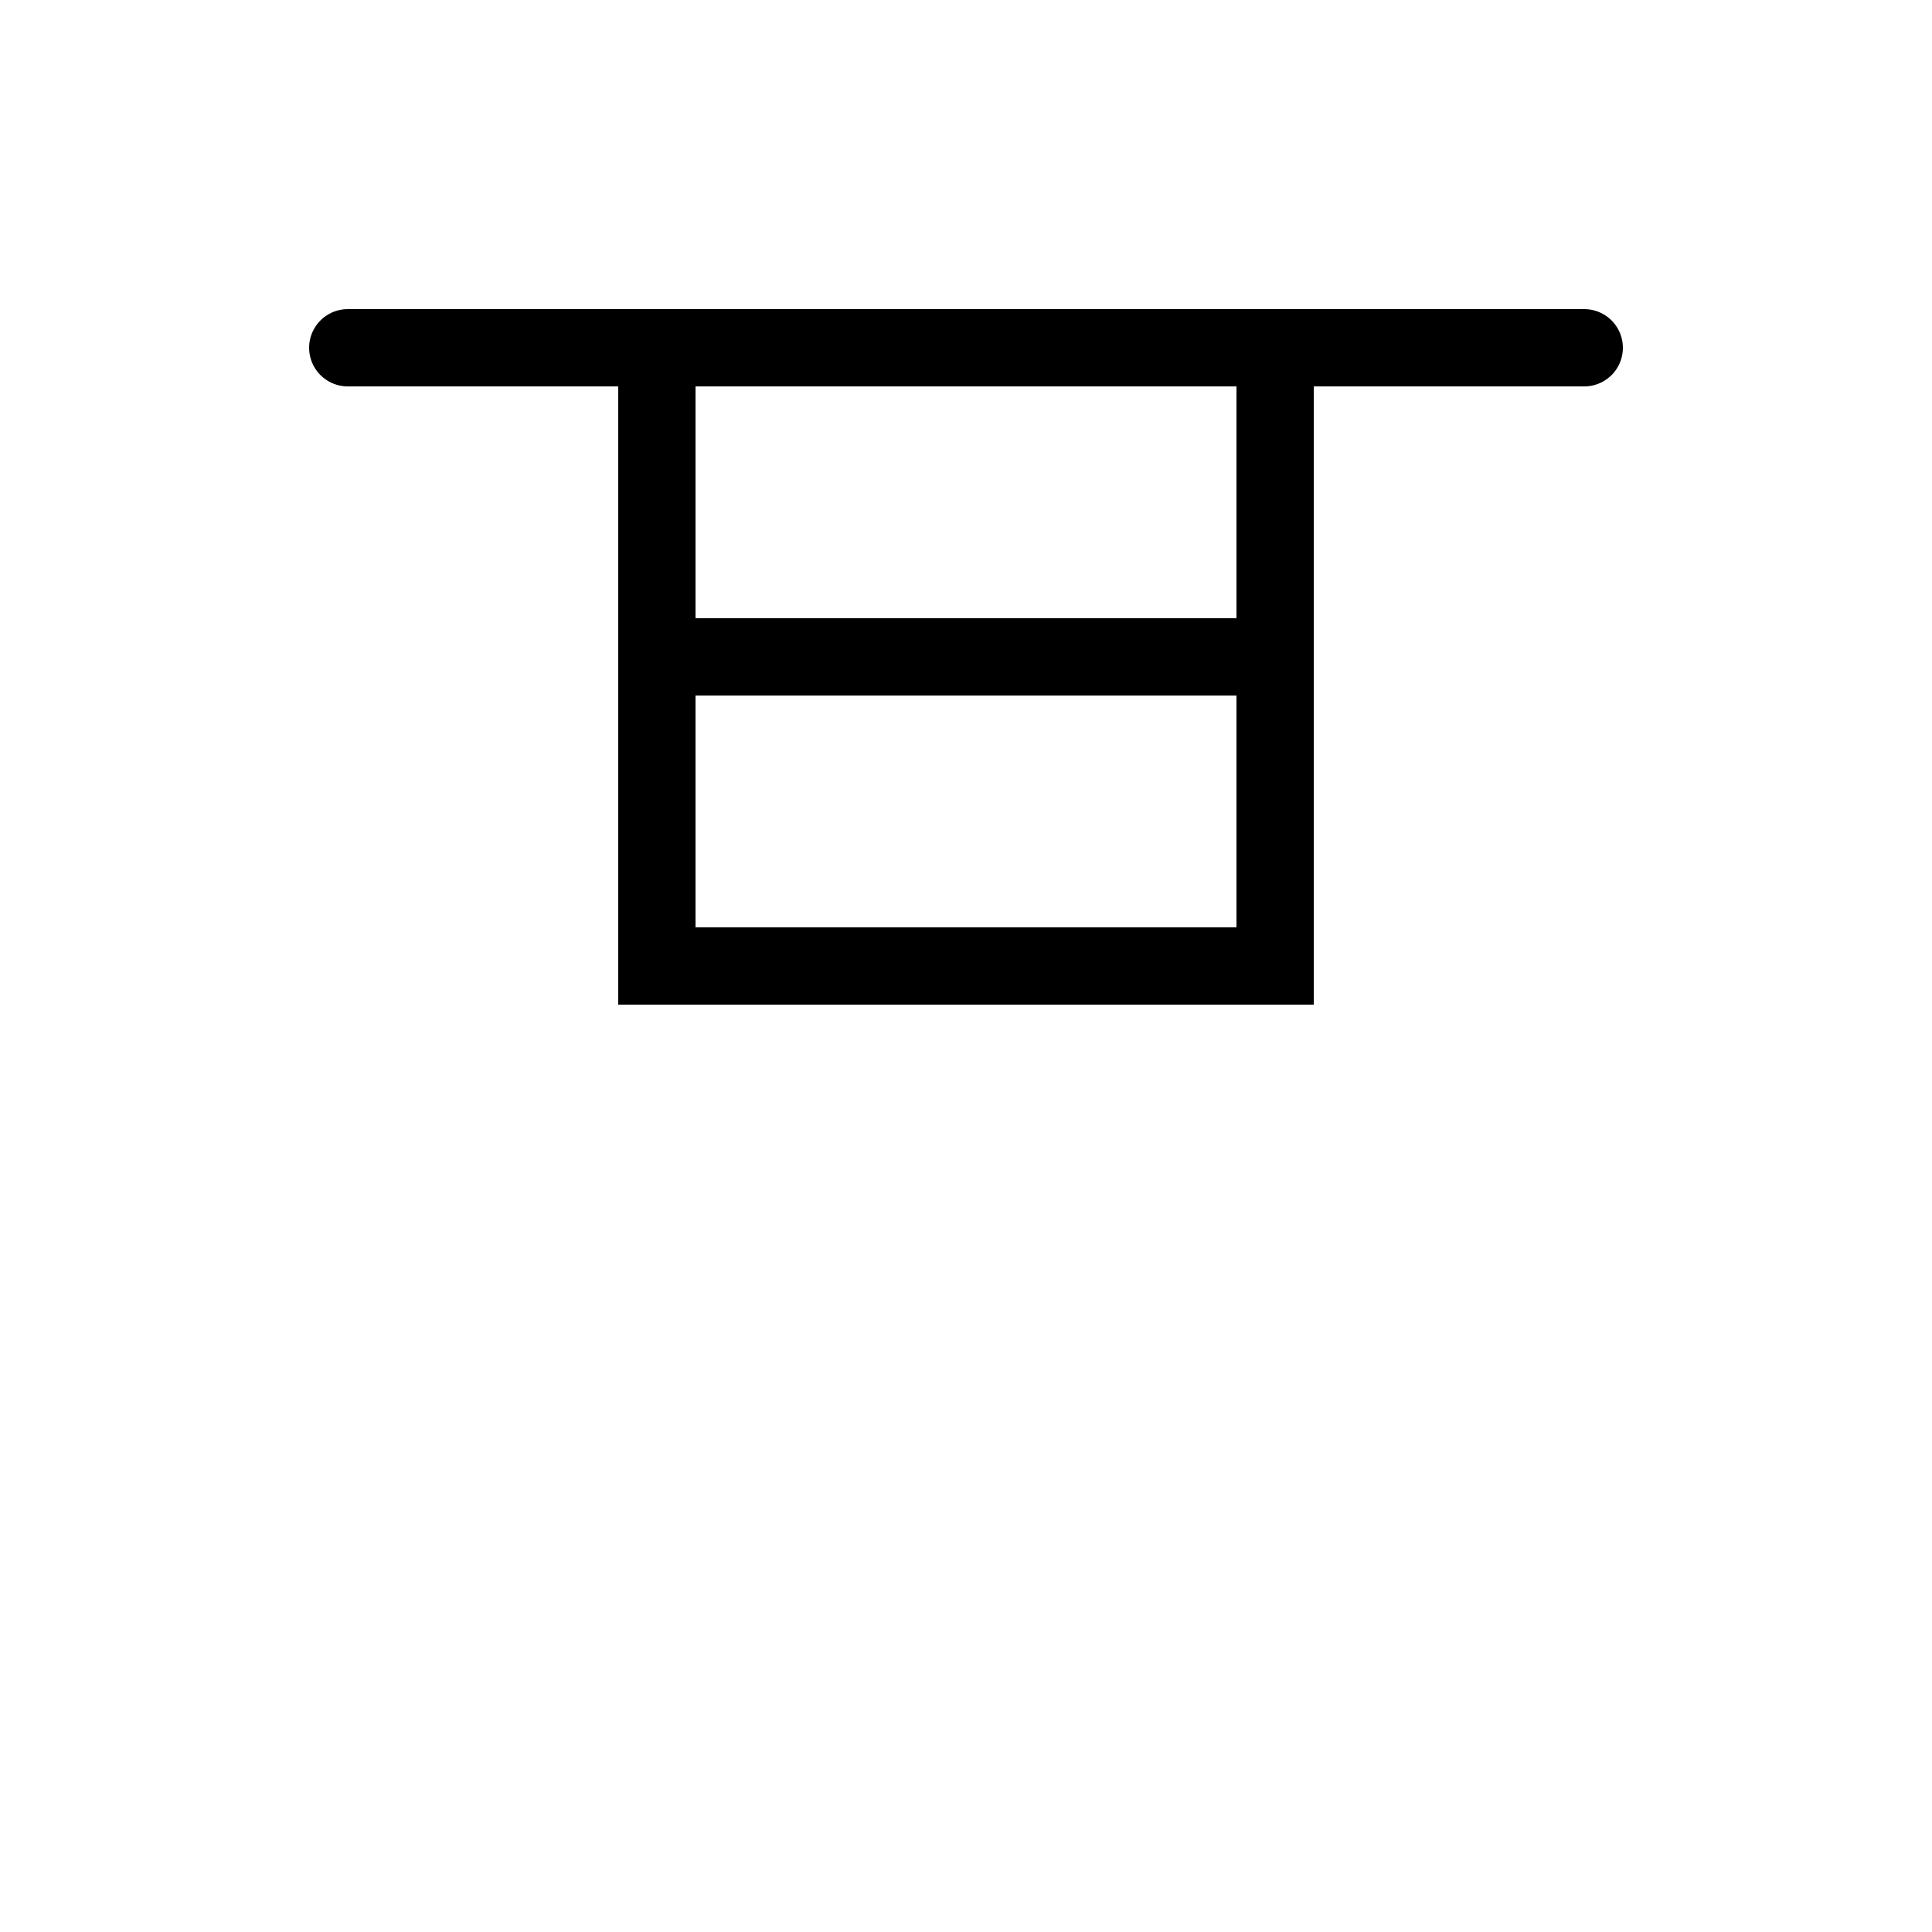 <svg width="25" height="25" fill="none" xmlns="http://www.w3.org/2000/svg">
  <path d="M20.5 4.5h-16" stroke="currentColor" stroke-linecap="round" />
  <path d="M16.5 4.5h-8v4h8v-4zM16.5 8.5h-8v4h8v-4z" stroke="currentColor" />
</svg>
